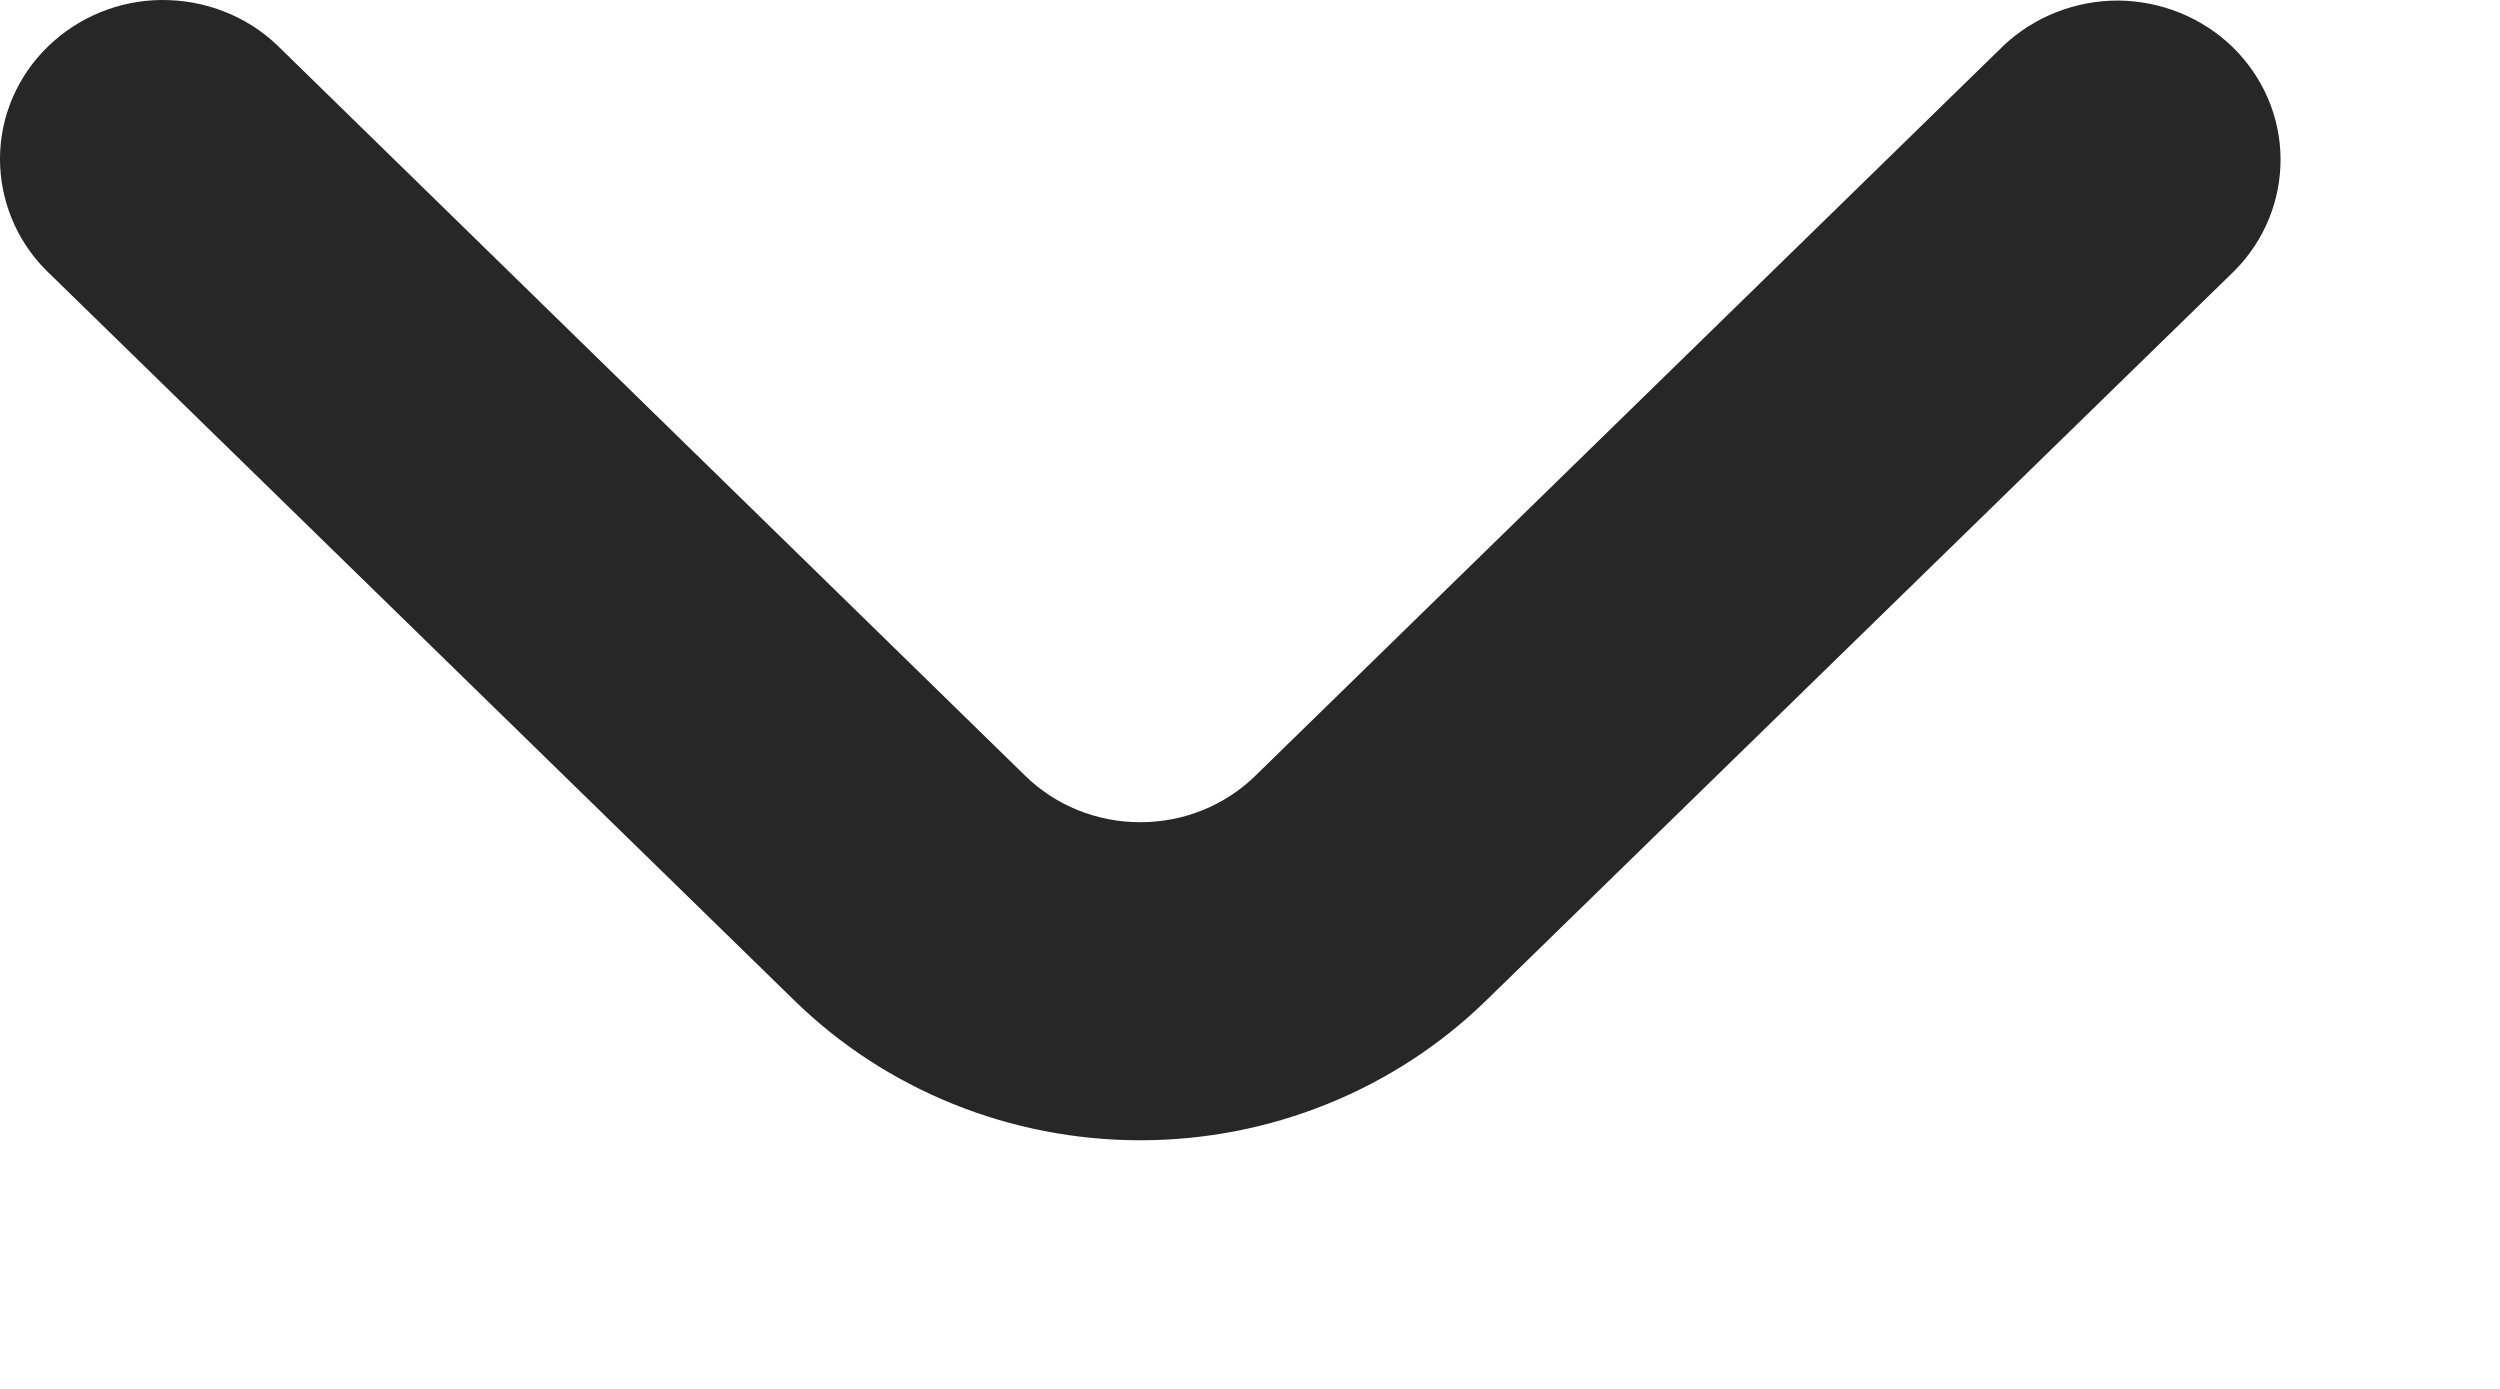 <svg width="9" height="5" viewBox="0 0 9 5" fill="none" xmlns="http://www.w3.org/2000/svg">
<path d="M3.69 2.792C3.8 2.9 3.949 2.96 4.105 2.96C4.261 2.96 4.41 2.9 4.52 2.792L7.214 0.163C7.325 0.059 7.474 0.001 7.628 0.002C7.782 0.004 7.929 0.064 8.038 0.17C8.147 0.277 8.209 0.42 8.21 0.571C8.211 0.721 8.152 0.866 8.045 0.974L5.351 3.601C5.02 3.924 4.572 4.105 4.105 4.105C3.638 4.105 3.189 3.924 2.859 3.601L0.165 0.972C0.058 0.864 -0.001 0.719 -1.7346e-05 0.568C0.001 0.418 0.063 0.274 0.172 0.168C0.281 0.062 0.428 0.001 0.582 2.70455e-06C0.736 -0.001 0.885 0.056 0.996 0.161L3.69 2.792Z" fill="#272727"/>
</svg>
